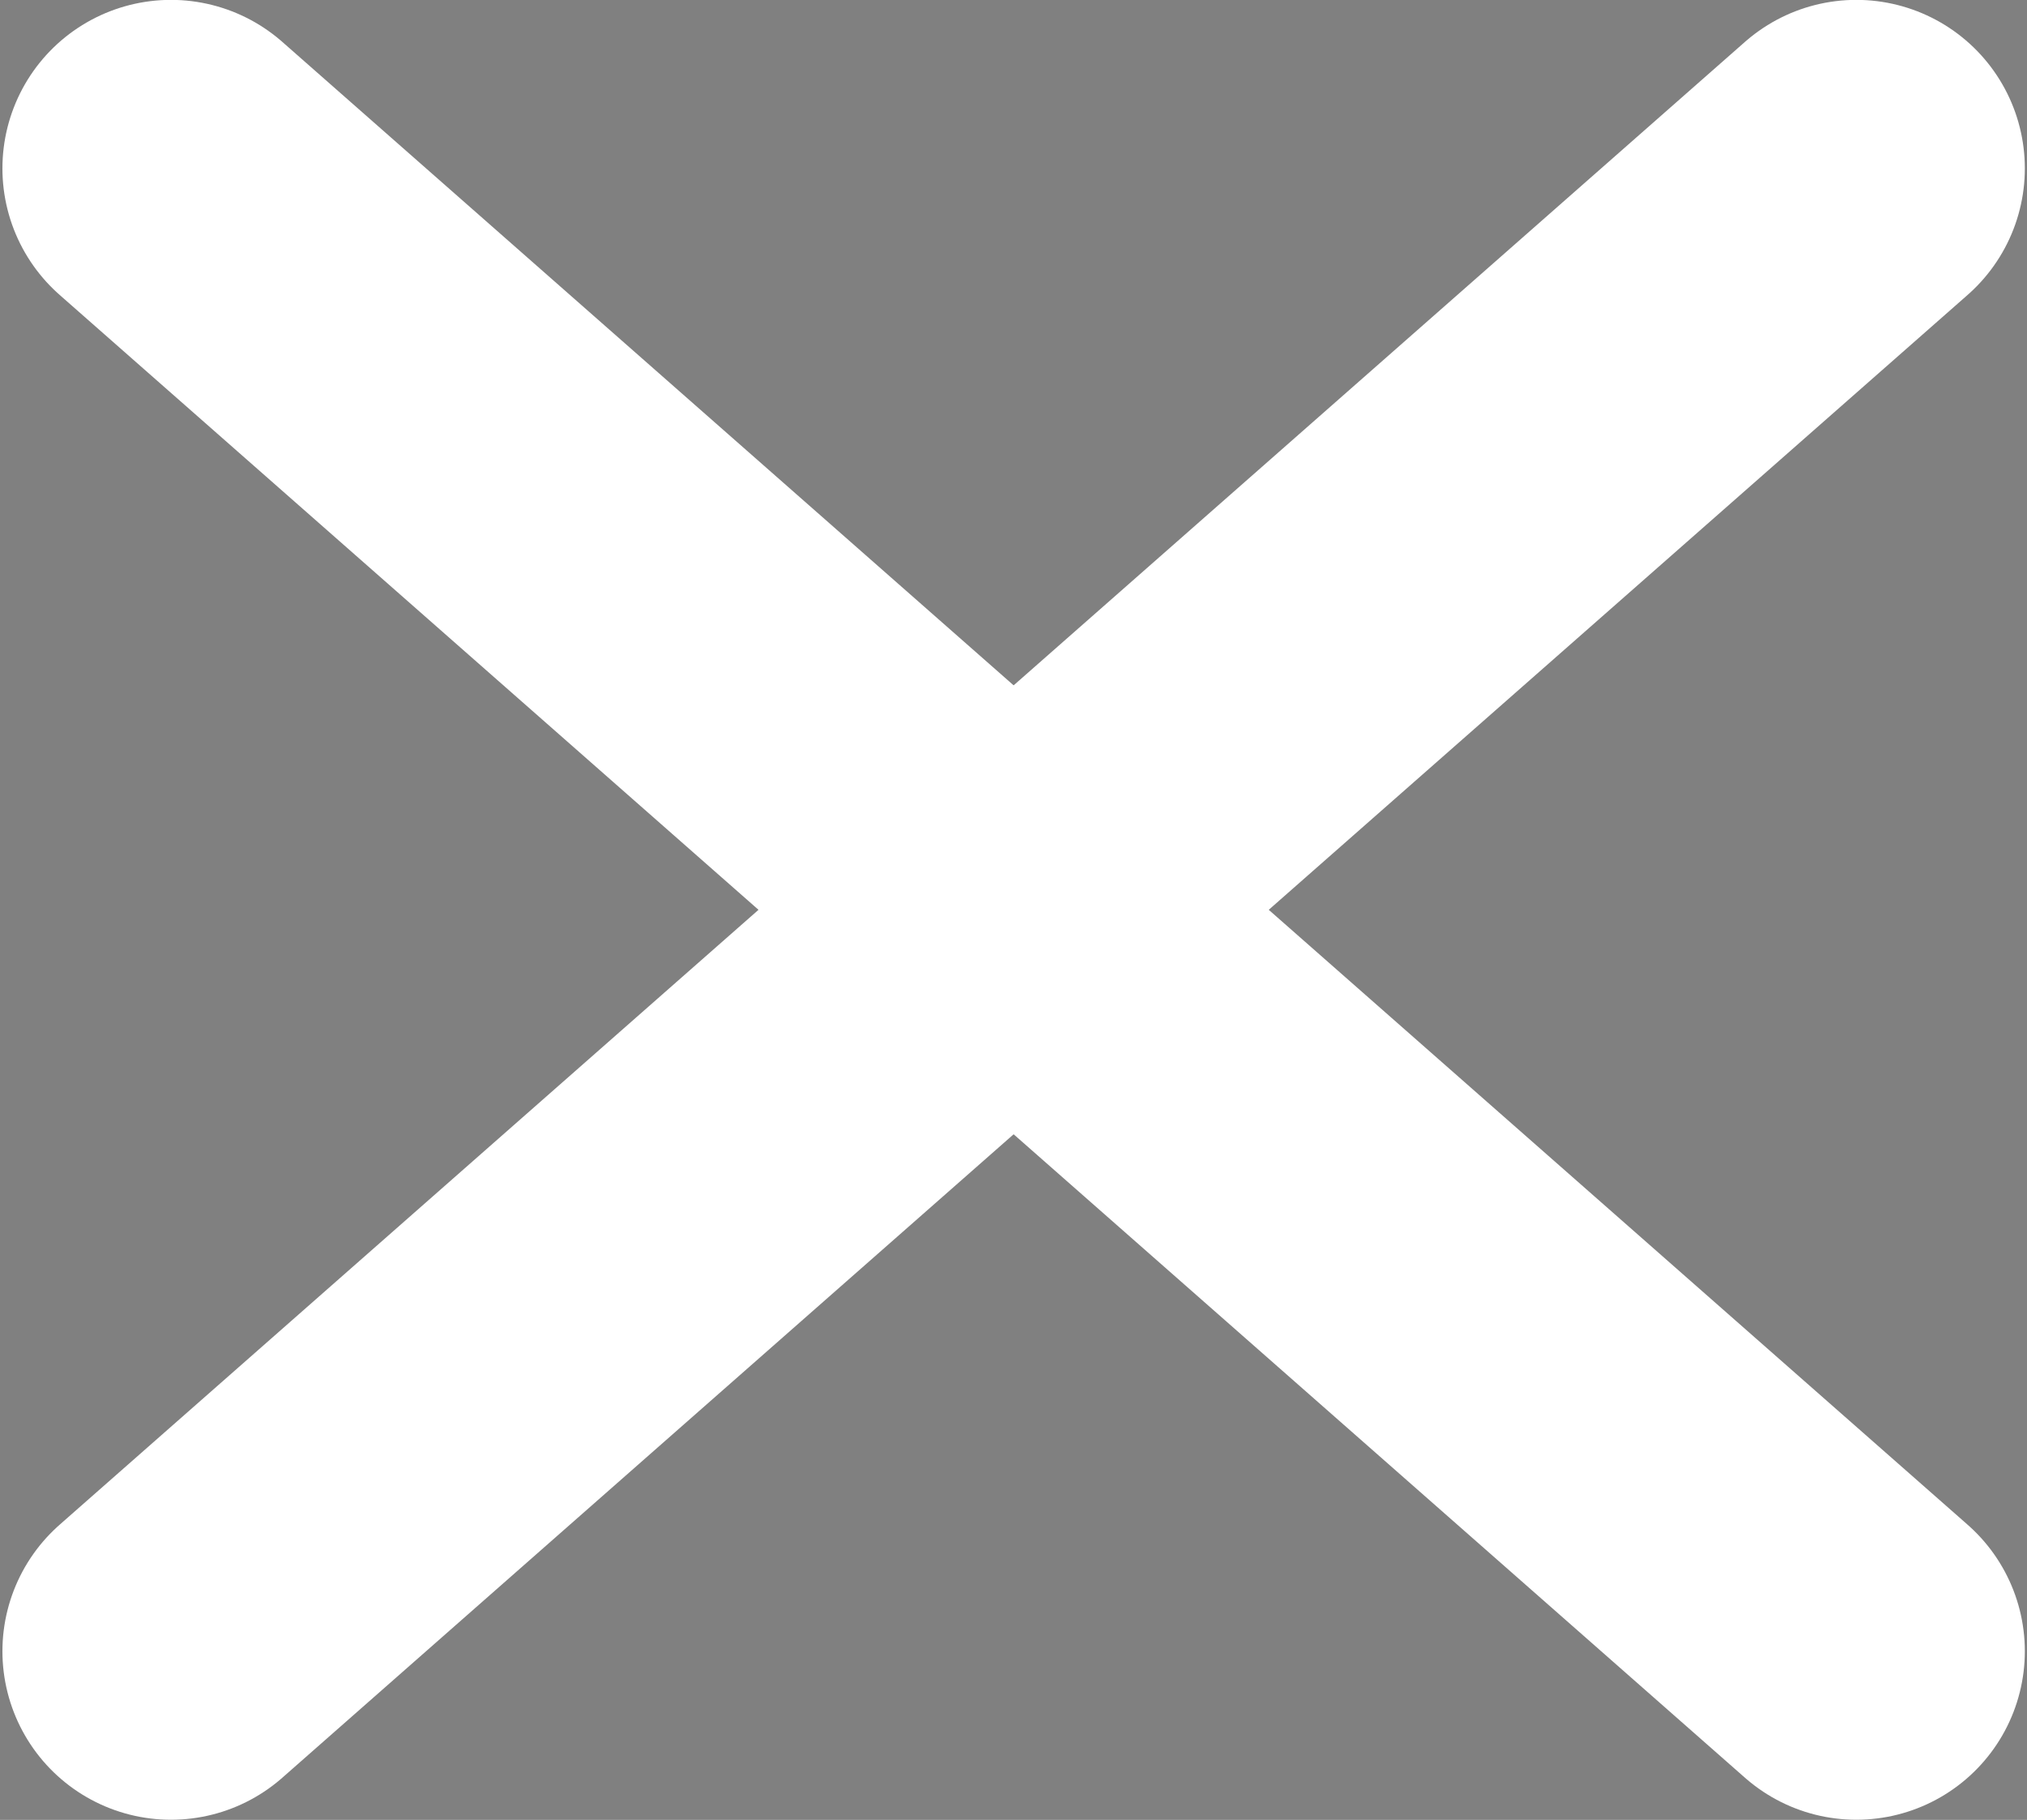 <?xml version="1.0" encoding="UTF-8" standalone="no"?>
<svg
   id="svg4593"
   version="1.1"
   viewBox="0 0 7.956 7.144"
   height="7.144mm"
   width="7.956mm"
   sodipodi:docname="x.svg"
   inkscape:export-filename="C:\ss14\space-station-14\Resources\Textures\Interface\hamburger.svg.96dpi.png"
   inkscape:export-xdpi="115.20007"
   inkscape:export-ydpi="115.20007"
   inkscape:version="1.4.2 (f4327f4, 2025-05-13)"
   xmlns:inkscape="http://www.inkscape.org/namespaces/inkscape"
   xmlns:sodipodi="http://sodipodi.sourceforge.net/DTD/sodipodi-0.dtd"
   xmlns="http://www.w3.org/2000/svg"
   xmlns:svg="http://www.w3.org/2000/svg"
   xmlns:rdf="http://www.w3.org/1999/02/22-rdf-syntax-ns#"
   xmlns:cc="http://creativecommons.org/ns#"
   xmlns:dc="http://purl.org/dc/elements/1.1/">
  <rect x="0" y="0" width="7.956" height="7.144" fill="#808080" stroke="none"/>
  <sodipodi:namedview
     pagecolor="#ffffff"
     bordercolor="#666666"
     borderopacity="1"
     objecttolerance="10"
     gridtolerance="10"
     guidetolerance="10"
     inkscape:pageopacity="0"
     inkscape:pageshadow="2"
     inkscape:window-width="2560"
     inkscape:window-height="1361"
     id="namedview9"
     showgrid="false"
     inkscape:pagecheckerboard="true"
     inkscape:zoom="22.627417"
     inkscape:cx="8.639961"
     inkscape:cy="18.716233"
     inkscape:window-x="-9"
     inkscape:window-y="-9"
     inkscape:window-maximized="1"
     inkscape:current-layer="layer1"
     inkscape:showpageshadow="2"
     inkscape:deskcolor="#d1d1d1"
     inkscape:document-units="mm" />
  <defs
     id="defs4587" />
  <g
     transform="translate(-97.319,-120.315)"
     id="layer1">
    <path
       id="path4"
       d="m 97.99,126.797 l 6.615,-5.821"
       style="stroke:#ffffff;stroke-width:1.323;stroke-linecap:round;stroke-opacity:1" />
    <path
       id="path8"
       d="m 97.99,120.976 l 6.615,5.821"
       style="stroke:#ffffff;stroke-width:1.323;stroke-linecap:round;stroke-opacity:1" />
  </g>
</svg>
